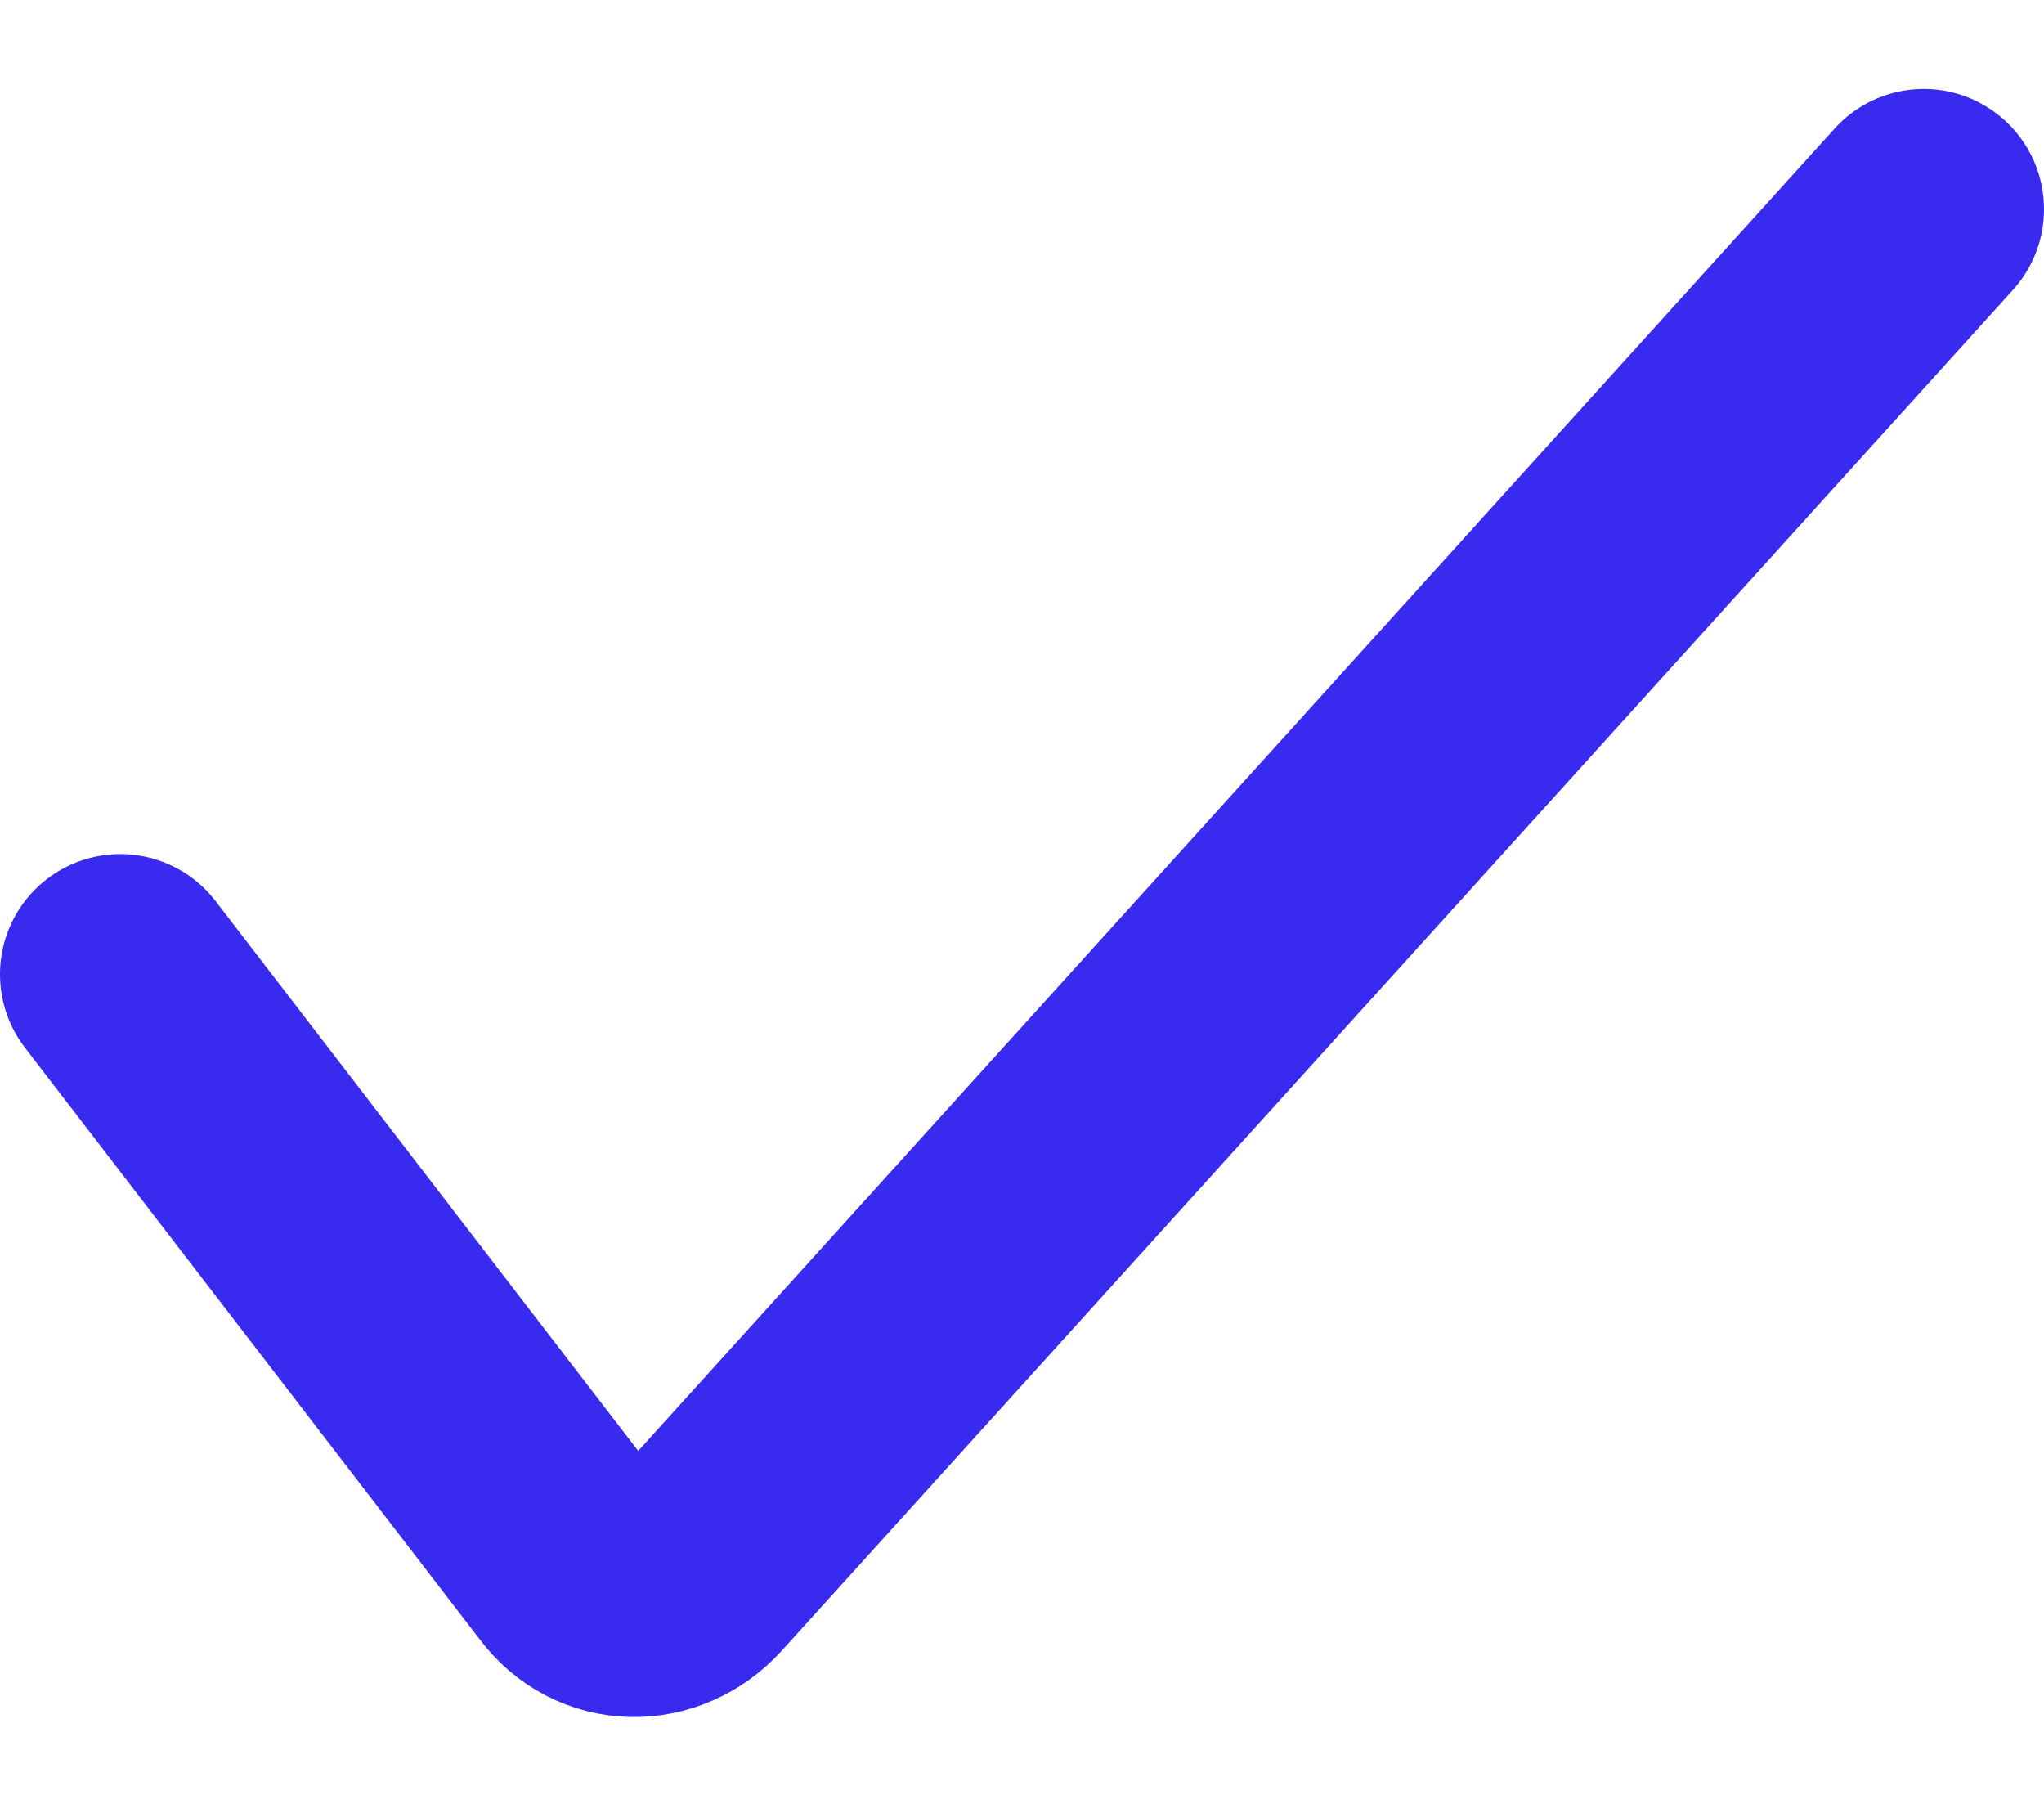 <svg width="17" height="15" viewBox="0 0 17 15" fill="none" xmlns="http://www.w3.org/2000/svg">
<path d="M1 8.102L4.781 13.02C5.027 13.358 5.488 13.358 5.764 13.051L16 1.74" stroke="#382AEF" stroke-width="2" stroke-miterlimit="10" stroke-linecap="round"/>
</svg>

